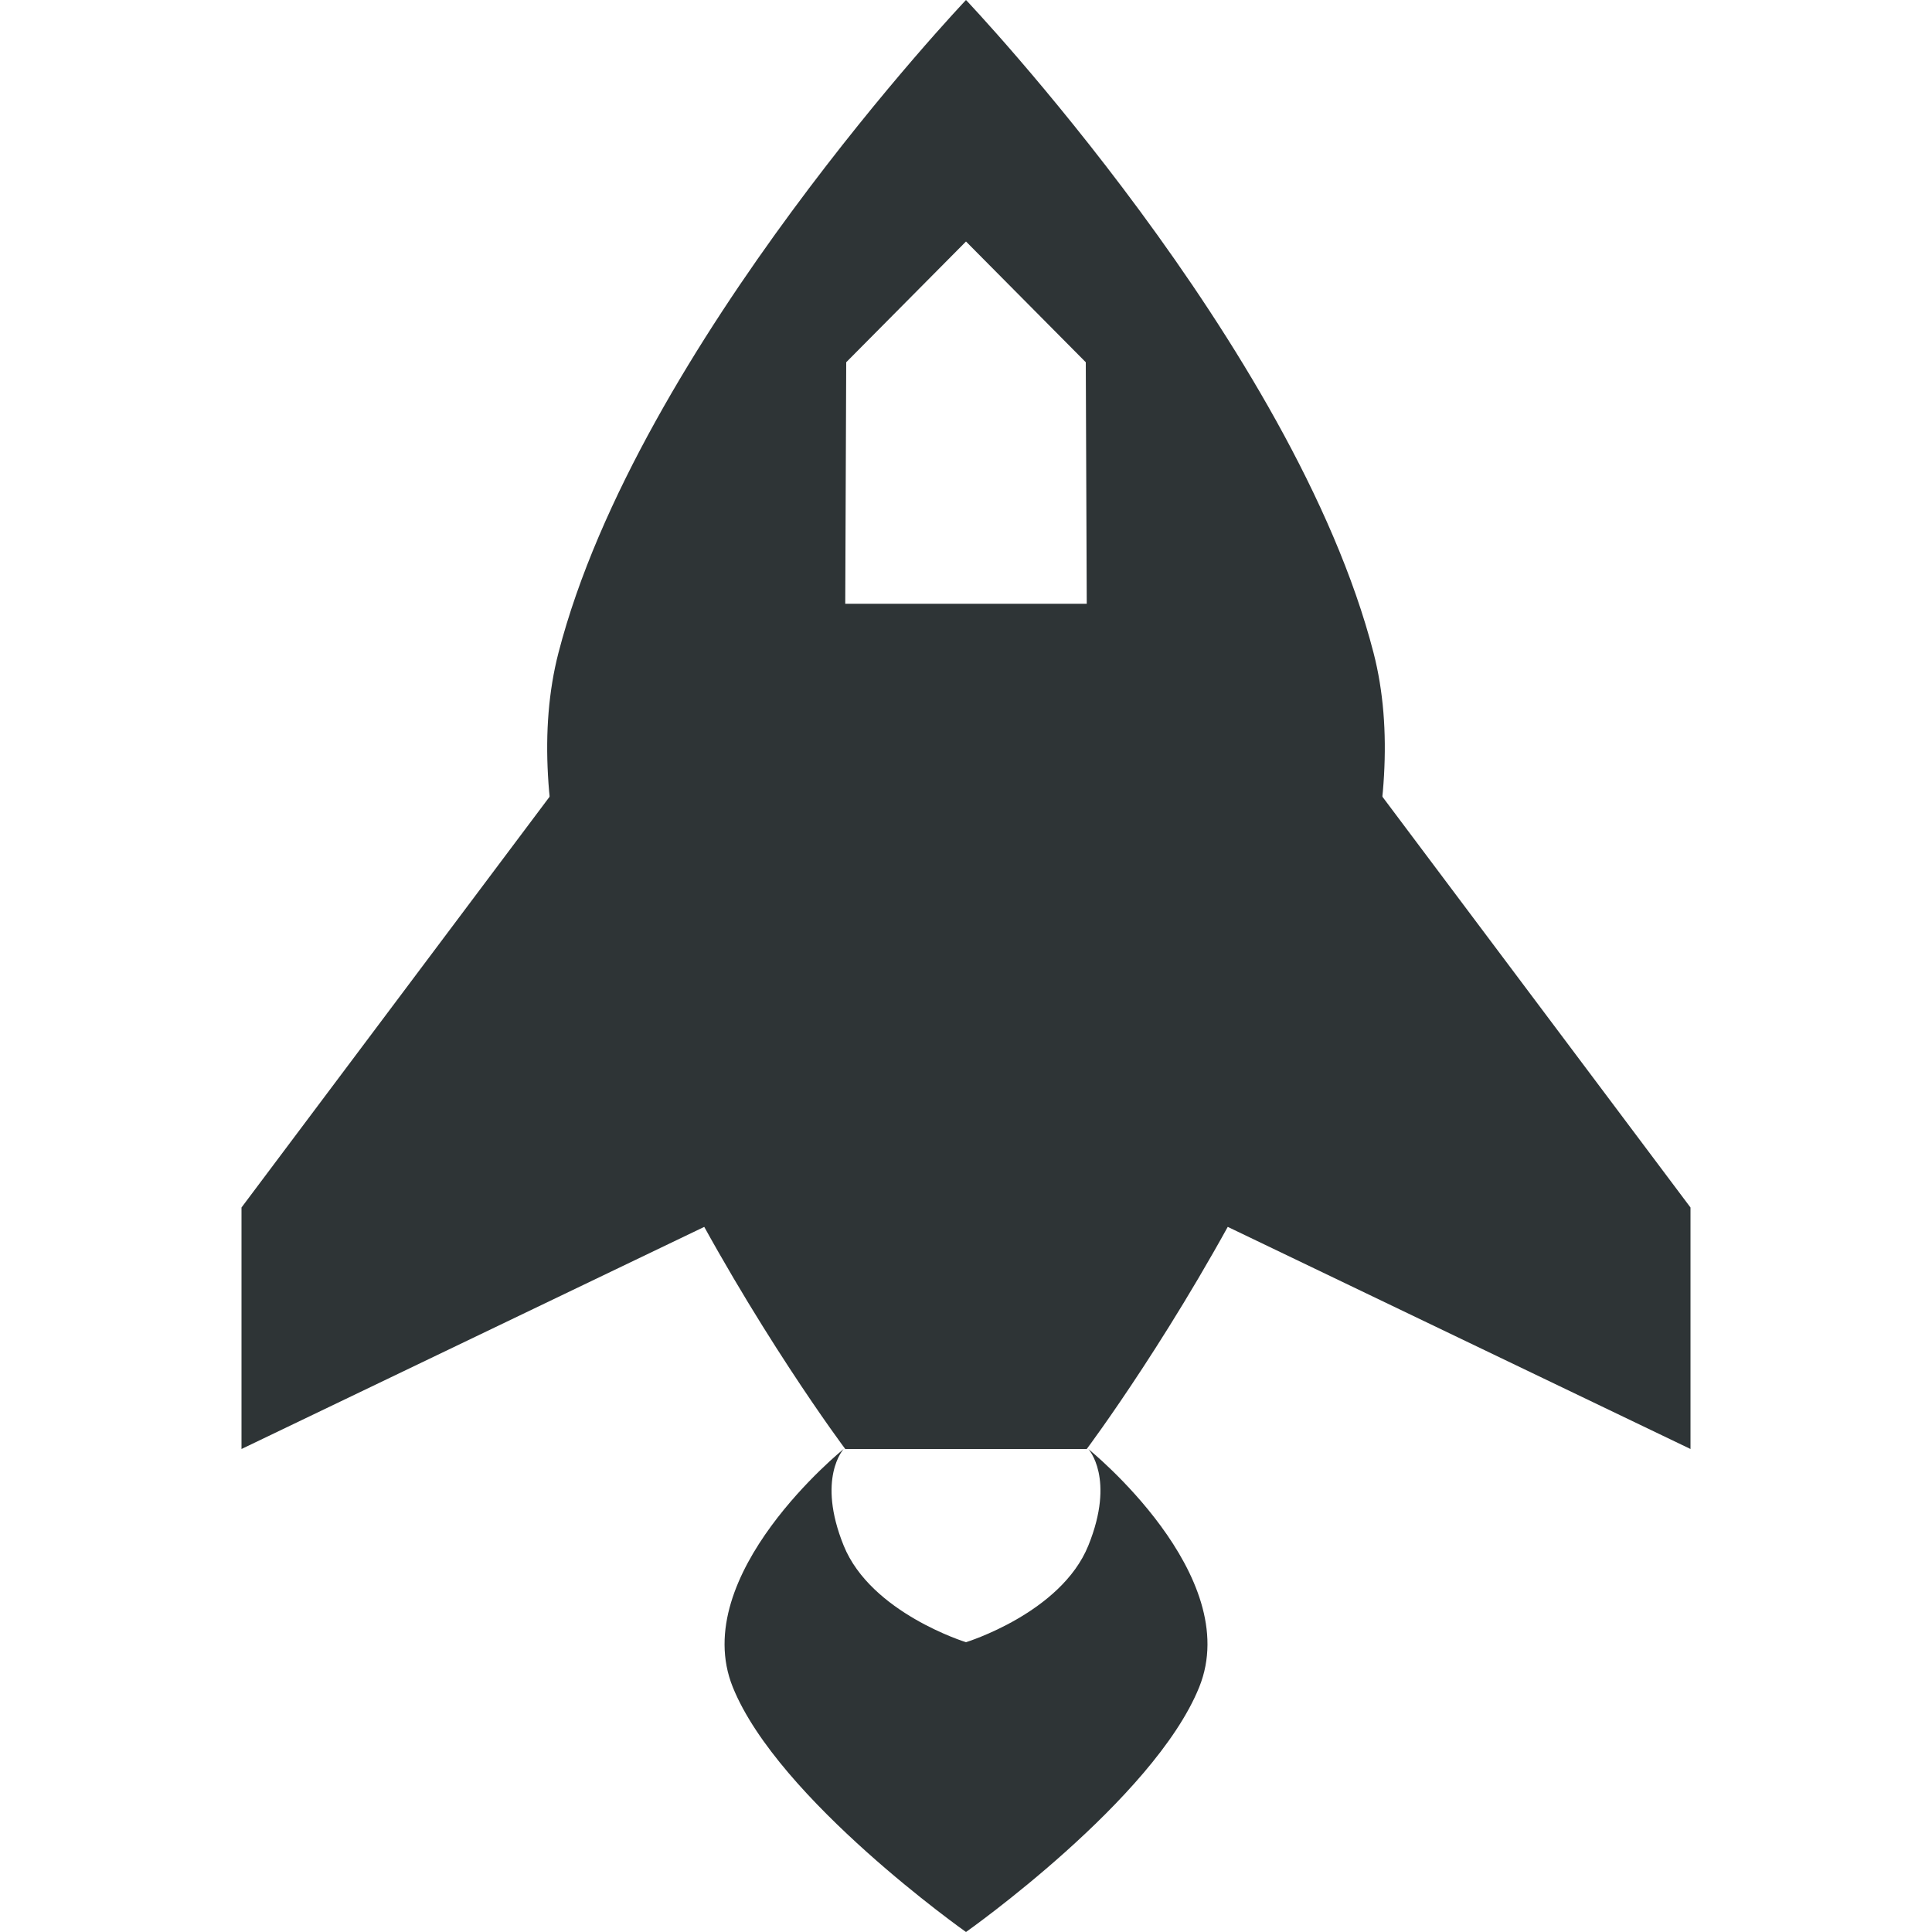 <?xml version="1.0" encoding="UTF-8" standalone="no"?>
<svg xmlns:dc="http://purl.org/dc/elements/1.1/" xmlns:cc="http://creativecommons.org/ns#" xmlns:rdf="http://www.w3.org/1999/02/22-rdf-syntax-ns#" xmlns:svg="http://www.w3.org/2000/svg" xmlns="http://www.w3.org/2000/svg" xmlns:sodipodi="http://sodipodi.sourceforge.net/DTD/sodipodi-0.dtd" xmlns:inkscape="http://www.inkscape.org/namespaces/inkscape" inkscape:version="0.48.5 r10040" height="16px" width="16px" version="1.1" sodipodi:docname="mixed-content-blocked.svg" id="svg6494">
   <defs id="defs6508" />
   <sodipodi:namedview bordercolor="#666666" inkscape:pageshadow="2" inkscape:window-y="27" pagecolor="#ffffff" inkscape:zoom="16" inkscape:grid-bbox="true" inkscape:window-maximized="1" inkscape:window-x="0" showgrid="true" borderopacity="1.0" inkscape:current-layer="g6502" inkscape:cx="4.6705801" inkscape:cy="5.1128336" inkscape:window-height="741" inkscape:pageopacity="0.0" inkscape:window-width="1366" inkscape:document-units="px" id="namedview6496" inkscape:object-nodes="true">
      <inkscape:grid type="xygrid" id="grid6498" />
   </sodipodi:namedview>
   <g inkscape:label="Layer 1" inkscape:groupmode="layer" id="g6502">
      <g id="g8561" transform="translate(21,-1)">
         <rect y="1" x="-21" height="16" width="16" id="rect8514" style="opacity:0;color:black;fill:white;fill-opacity:1;fill-rule:evenodd;stroke:none;stroke-width:2;marker:none;visibility:visible;display:inline;overflow:visible;enable-background:accumulate" />
         <path sodipodi:nodetypes="csccsccccccc" inkscape:connector-curvature="0" id="rect7349" d="m -13,1 c 0,0 -2.717,2.859 -3.375,5.406 C -17.033,8.954 -14,13 -14,13 l 2,0 c 0,0 3.033,-4.046 2.375,-6.594 C -10.283,3.859 -13,1 -13,1 z m 0,2 0.992,1 0.008,2 -2,0 0.008,-2 z" style="color:black;fill:#2e3436;fill-opacity:1;fill-rule:evenodd;stroke:none;stroke-width:2;marker:none;visibility:visible;display:inline;overflow:visible;enable-background:accumulate" />
         <path sodipodi:nodetypes="ccccc" inkscape:connector-curvature="0" id="rect8120" d="m -19,11 3,-4 2,3.6 -5,2.4 z" style="color:black;fill:#2e3436;fill-opacity:1;fill-rule:evenodd;stroke:none;stroke-width:2;marker:none;visibility:visible;display:inline;overflow:visible;enable-background:accumulate" />
         <path style="color:black;fill:#2e3436;fill-opacity:1;fill-rule:evenodd;stroke:none;stroke-width:2;marker:none;visibility:visible;display:inline;overflow:visible;enable-background:accumulate" d="m -7,11 -3,-4 -2,3.6 5,2.4 z" id="use8125" inkscape:connector-curvature="0" sodipodi:nodetypes="ccccc" />
         <path sodipodi:nodetypes="ccccccccc" inkscape:connector-curvature="0" id="path8129" d="m -14.013,13 c 0,0 -1.294,1.043 -0.918,1.973 C -14.555,15.903 -13,17 -13,17 c 0,0 1.555,-1.097 1.931,-2.027 C -10.692,14.043 -11.987,13 -11.987,13 c 0,0 0.226,0.242 0,0.8 C -12.213,14.358 -13,14.6 -13,14.6 c 0,0 -0.787,-0.242 -1.013,-0.8 -0.226,-0.558 0,-0.8 0,-0.8 z" style="color:black;fill:#2e3436;fill-opacity:1;fill-rule:evenodd;stroke:none;stroke-width:2;marker:none;visibility:visible;display:inline;overflow:visible;enable-background:accumulate" />
      </g>
   </g>
</svg>
